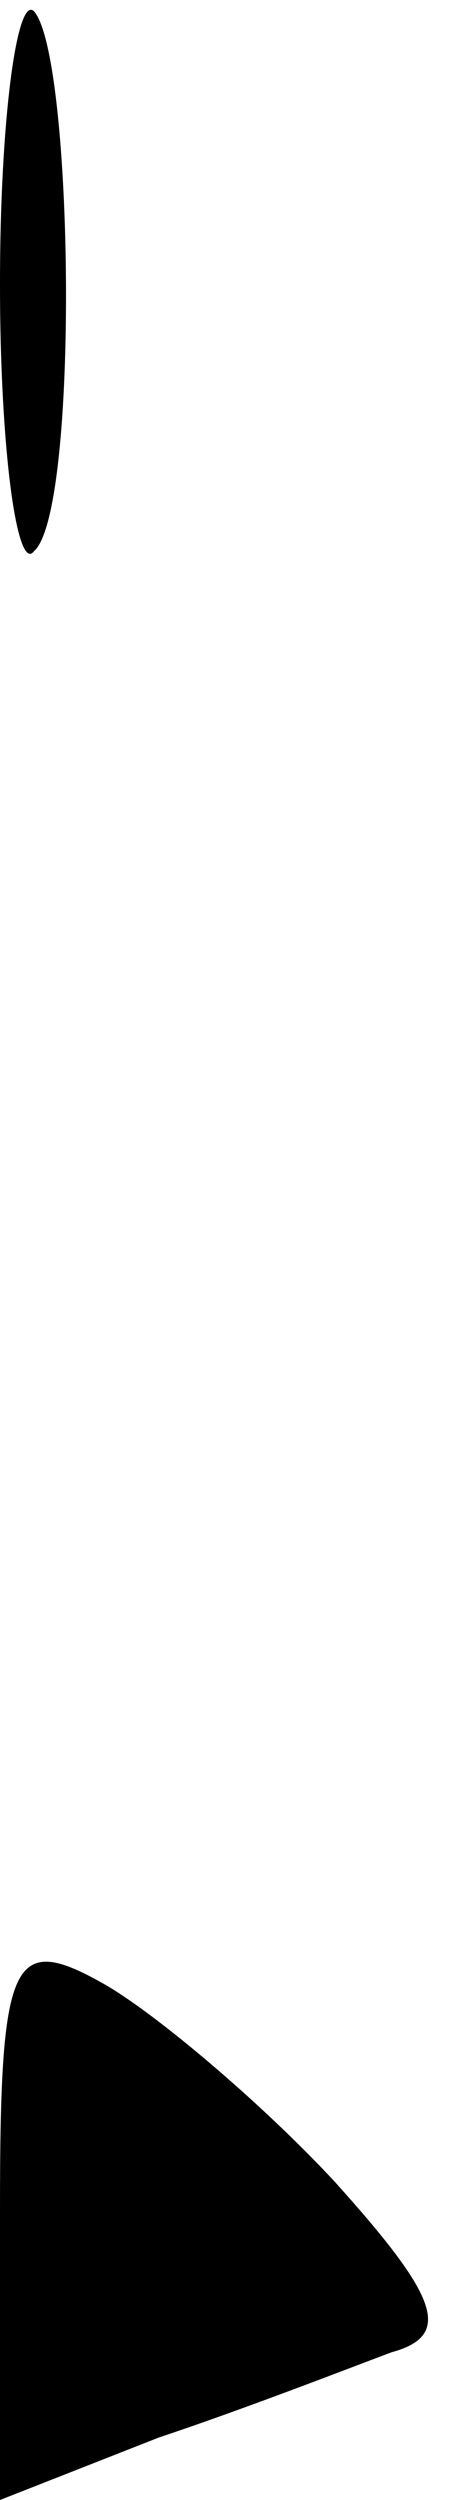 <?xml version="1.0" standalone="no"?>
<!DOCTYPE svg PUBLIC "-//W3C//DTD SVG 20010904//EN"
 "http://www.w3.org/TR/2001/REC-SVG-20010904/DTD/svg10.dtd">
<svg version="1.0" xmlns="http://www.w3.org/2000/svg"
 width="8pt" height="44pt" viewBox="0 0 8 44"
 preserveAspectRatio="xMidYMid meet">
<g transform="translate(0,44) scale(0.1,-0.1)"
fill="#000000" stroke="none">
<path fill="#000000" stroke="none" d="M0 390 c0 -29 3 -51 6 -47 8 7 7 87 0
95 -3 3 -6 -19 -6 -48z"/>
<path fill="#000000" stroke="none" d="M0 51 l0 -51 28 11 c15 5 33 12 41 15
11 3 8 10 -10 30 -13 14 -32 30 -41 35 -16 9 -18 4 -18 -40z"/>
</g>
</svg>
